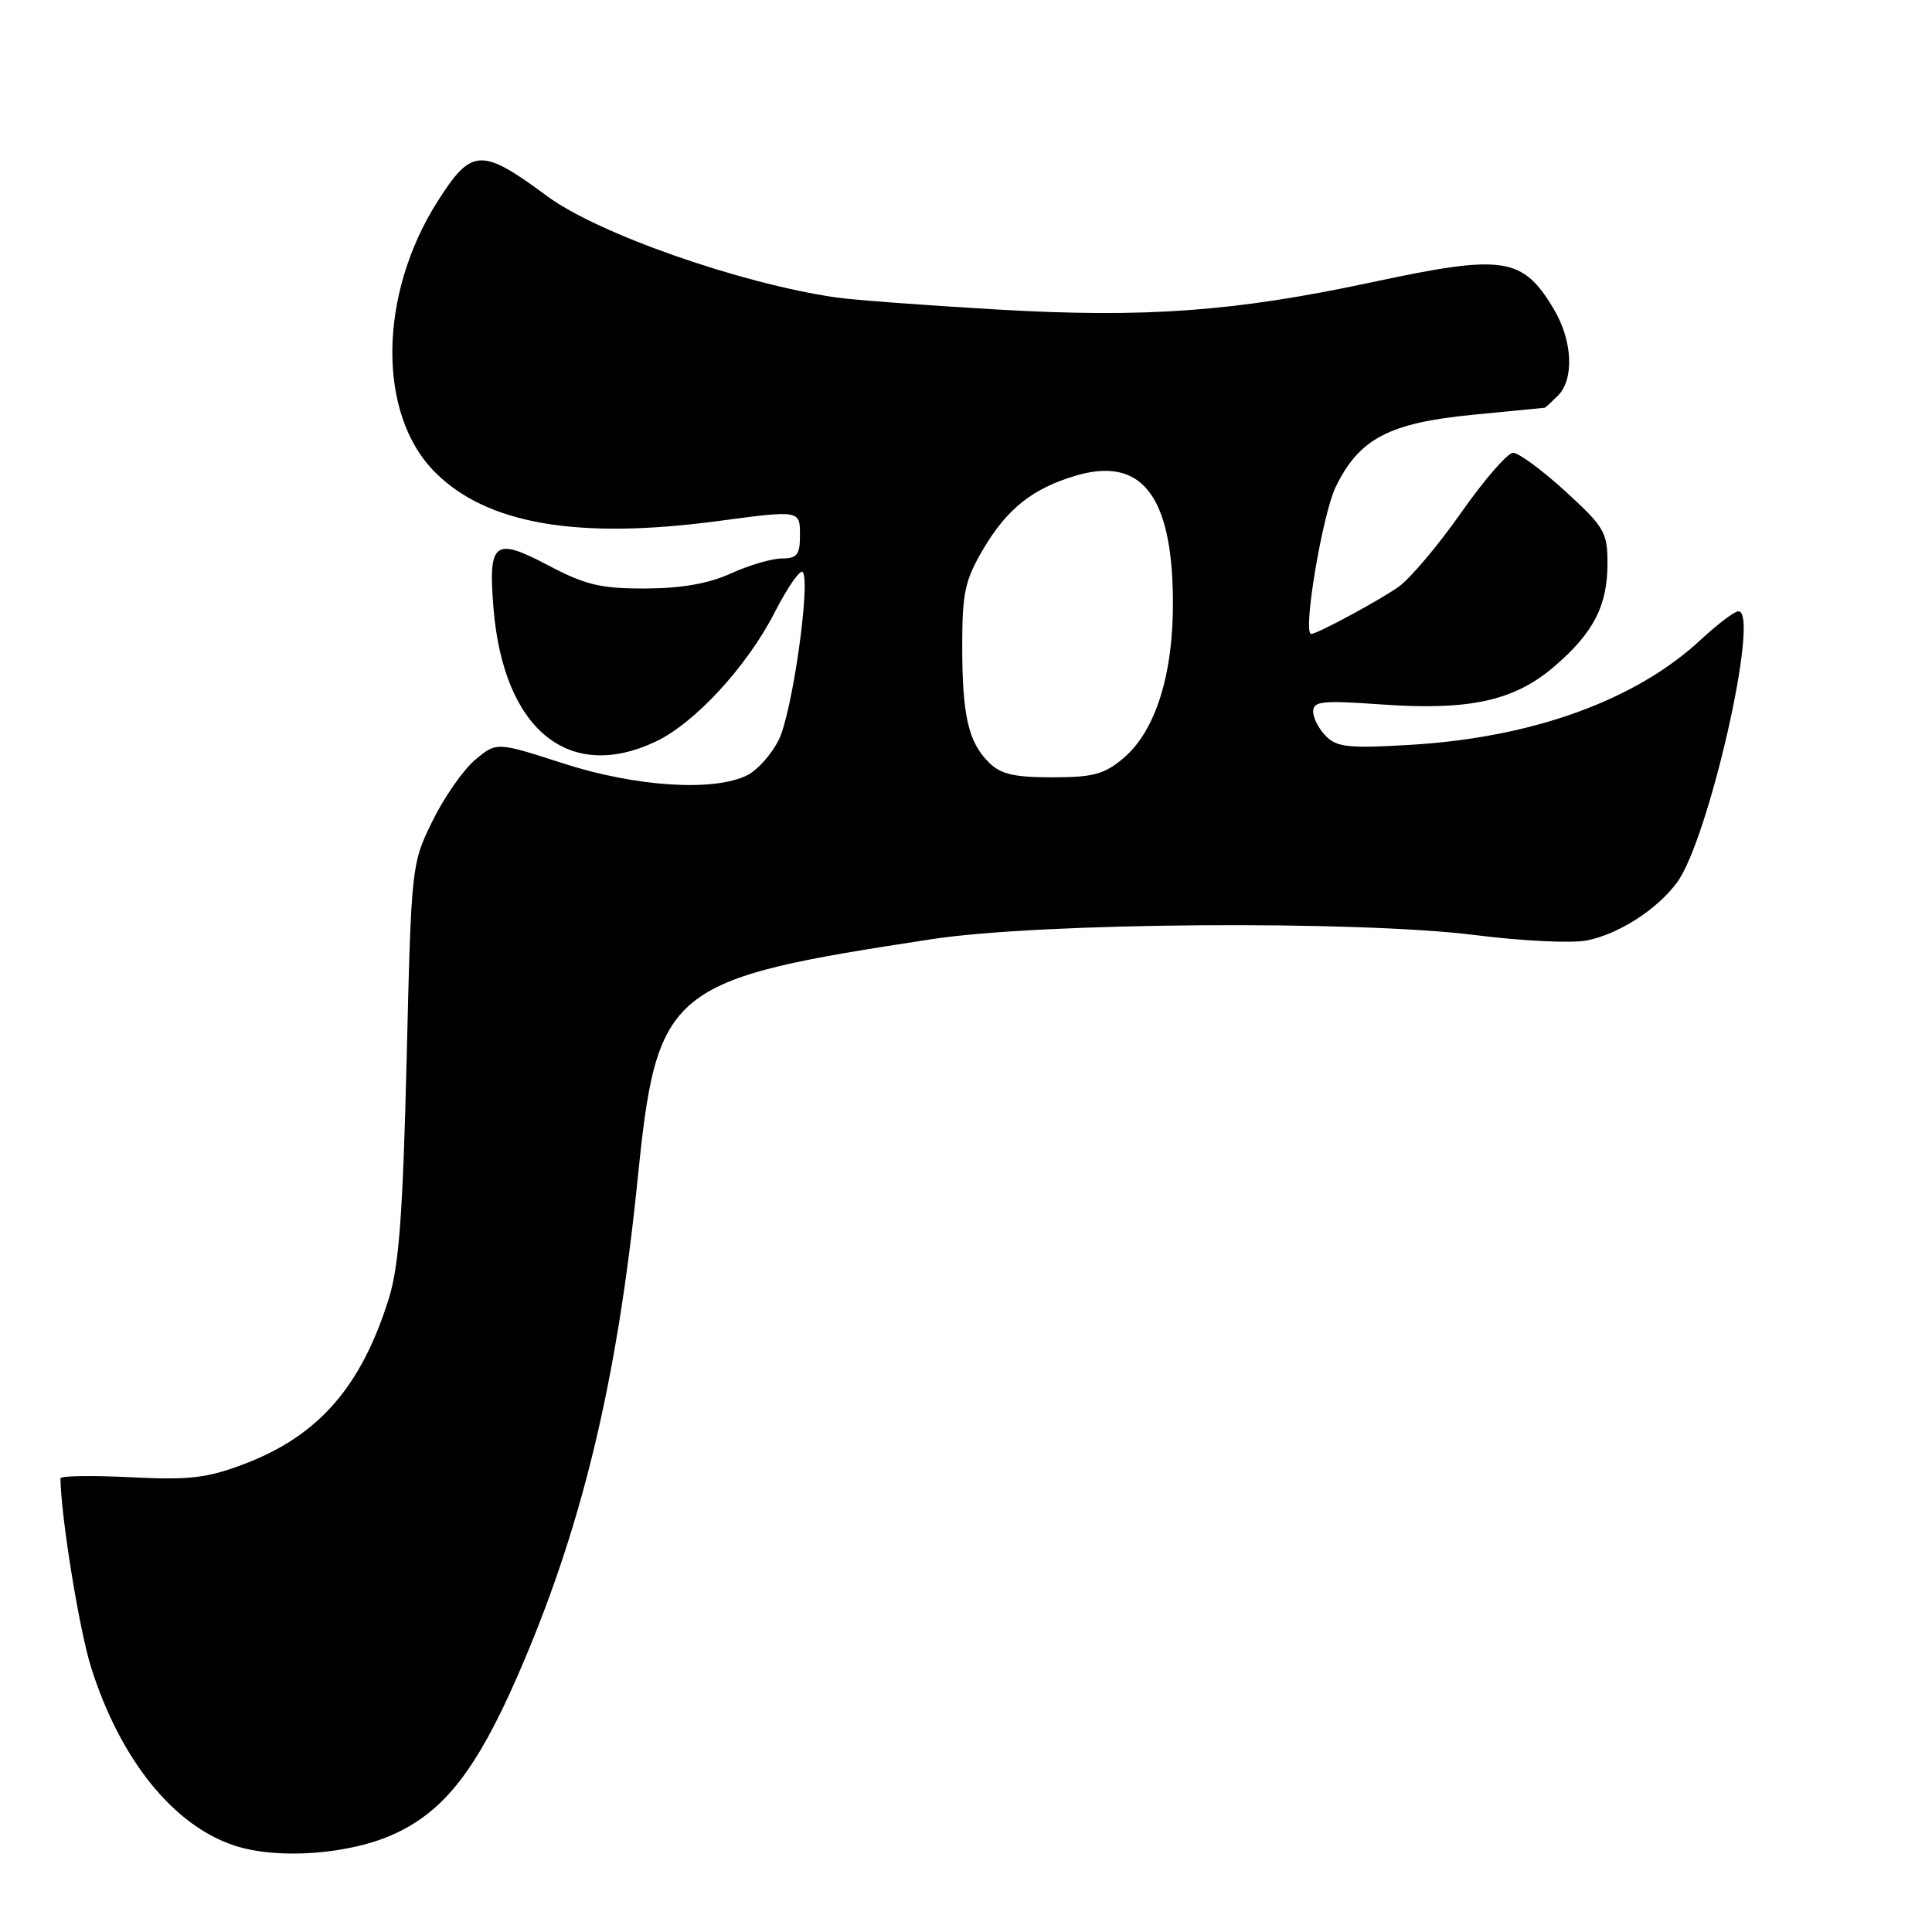 <?xml version="1.0" encoding="UTF-8" standalone="no"?>
<!DOCTYPE svg PUBLIC "-//W3C//DTD SVG 1.1//EN" "http://www.w3.org/Graphics/SVG/1.1/DTD/svg11.dtd" >
<svg xmlns="http://www.w3.org/2000/svg" xmlns:xlink="http://www.w3.org/1999/xlink" version="1.1" viewBox="0 0 256 256">
 <g >
 <path fill="currentColor"
d=" M 52.44 242.92 C 58.94 239.87 63.17 234.41 68.53 222.18 C 77.01 202.81 81.73 183.35 84.45 156.60 C 87.07 130.80 88.27 129.81 123.50 124.44 C 137.96 122.23 179.79 121.93 195.54 123.91 C 201.61 124.68 208.20 125.00 210.18 124.63 C 214.40 123.83 219.54 120.55 222.21 116.94 C 226.41 111.26 233.27 81.00 230.35 81.00 C 229.83 81.00 227.60 82.69 225.38 84.75 C 216.77 92.77 203.14 97.72 186.96 98.69 C 178.79 99.18 177.16 99.02 175.71 97.56 C 174.77 96.62 174.00 95.15 174.00 94.28 C 174.00 92.91 175.20 92.79 183.00 93.34 C 194.70 94.17 200.61 92.88 205.92 88.34 C 211.14 83.87 213.00 80.28 213.00 74.65 C 213.00 70.53 212.59 69.83 207.42 65.10 C 204.35 62.30 201.24 60.00 200.50 60.00 C 199.77 60.00 196.68 63.55 193.63 67.90 C 190.59 72.24 186.84 76.68 185.30 77.77 C 182.73 79.58 174.53 84.00 173.74 84.00 C 172.57 84.00 175.21 68.21 176.99 64.52 C 180.09 58.12 184.08 56.03 195.24 54.95 C 200.33 54.46 204.58 54.04 204.68 54.03 C 204.78 54.01 205.56 53.29 206.43 52.43 C 208.61 50.24 208.38 45.16 205.91 41.00 C 201.76 34.02 199.26 33.65 181.73 37.41 C 163.63 41.28 151.79 42.15 132.26 41.02 C 122.77 40.47 113.10 39.75 110.76 39.41 C 98.08 37.57 79.21 30.96 72.50 25.99 C 63.75 19.52 62.49 19.59 57.96 26.72 C 50.12 39.08 49.98 54.92 57.65 62.58 C 64.50 69.44 76.47 71.51 95.00 69.06 C 106.10 67.58 106.00 67.57 106.00 71.00 C 106.00 73.50 105.60 74.00 103.61 74.00 C 102.29 74.00 99.26 74.89 96.86 75.98 C 93.87 77.34 90.30 77.96 85.50 77.98 C 79.58 77.99 77.59 77.52 72.62 74.90 C 65.49 71.14 64.67 71.78 65.39 80.60 C 66.72 96.63 75.31 103.71 86.85 98.28 C 92.05 95.84 98.98 88.32 102.67 81.11 C 104.41 77.71 106.09 75.33 106.39 75.82 C 107.39 77.44 104.96 94.43 103.21 97.99 C 102.27 99.91 100.38 102.04 99.00 102.73 C 94.57 104.93 84.23 104.26 74.61 101.15 C 65.80 98.30 65.80 98.30 62.95 100.69 C 61.38 102.01 58.84 105.66 57.30 108.80 C 54.52 114.47 54.50 114.64 53.88 140.50 C 53.38 160.84 52.87 167.70 51.54 172.00 C 47.89 183.75 42.19 190.27 32.33 194.00 C 27.39 195.87 25.09 196.13 17.25 195.74 C 12.16 195.49 8.00 195.55 8.01 195.89 C 8.08 201.04 10.51 216.01 12.09 221.00 C 15.95 233.18 23.00 241.92 31.11 244.56 C 36.89 246.45 46.52 245.71 52.44 242.92 Z  M 131.03 101.03 C 128.29 98.29 127.50 94.80 127.50 85.50 C 127.50 78.57 127.87 76.87 130.25 72.82 C 133.41 67.44 136.81 64.73 142.50 63.04 C 151.25 60.43 155.32 65.63 155.42 79.50 C 155.50 89.30 153.12 96.88 148.85 100.47 C 146.32 102.60 144.84 103.00 139.42 103.00 C 134.36 103.00 132.58 102.58 131.03 101.03 Z "/>
</g>
</svg>
